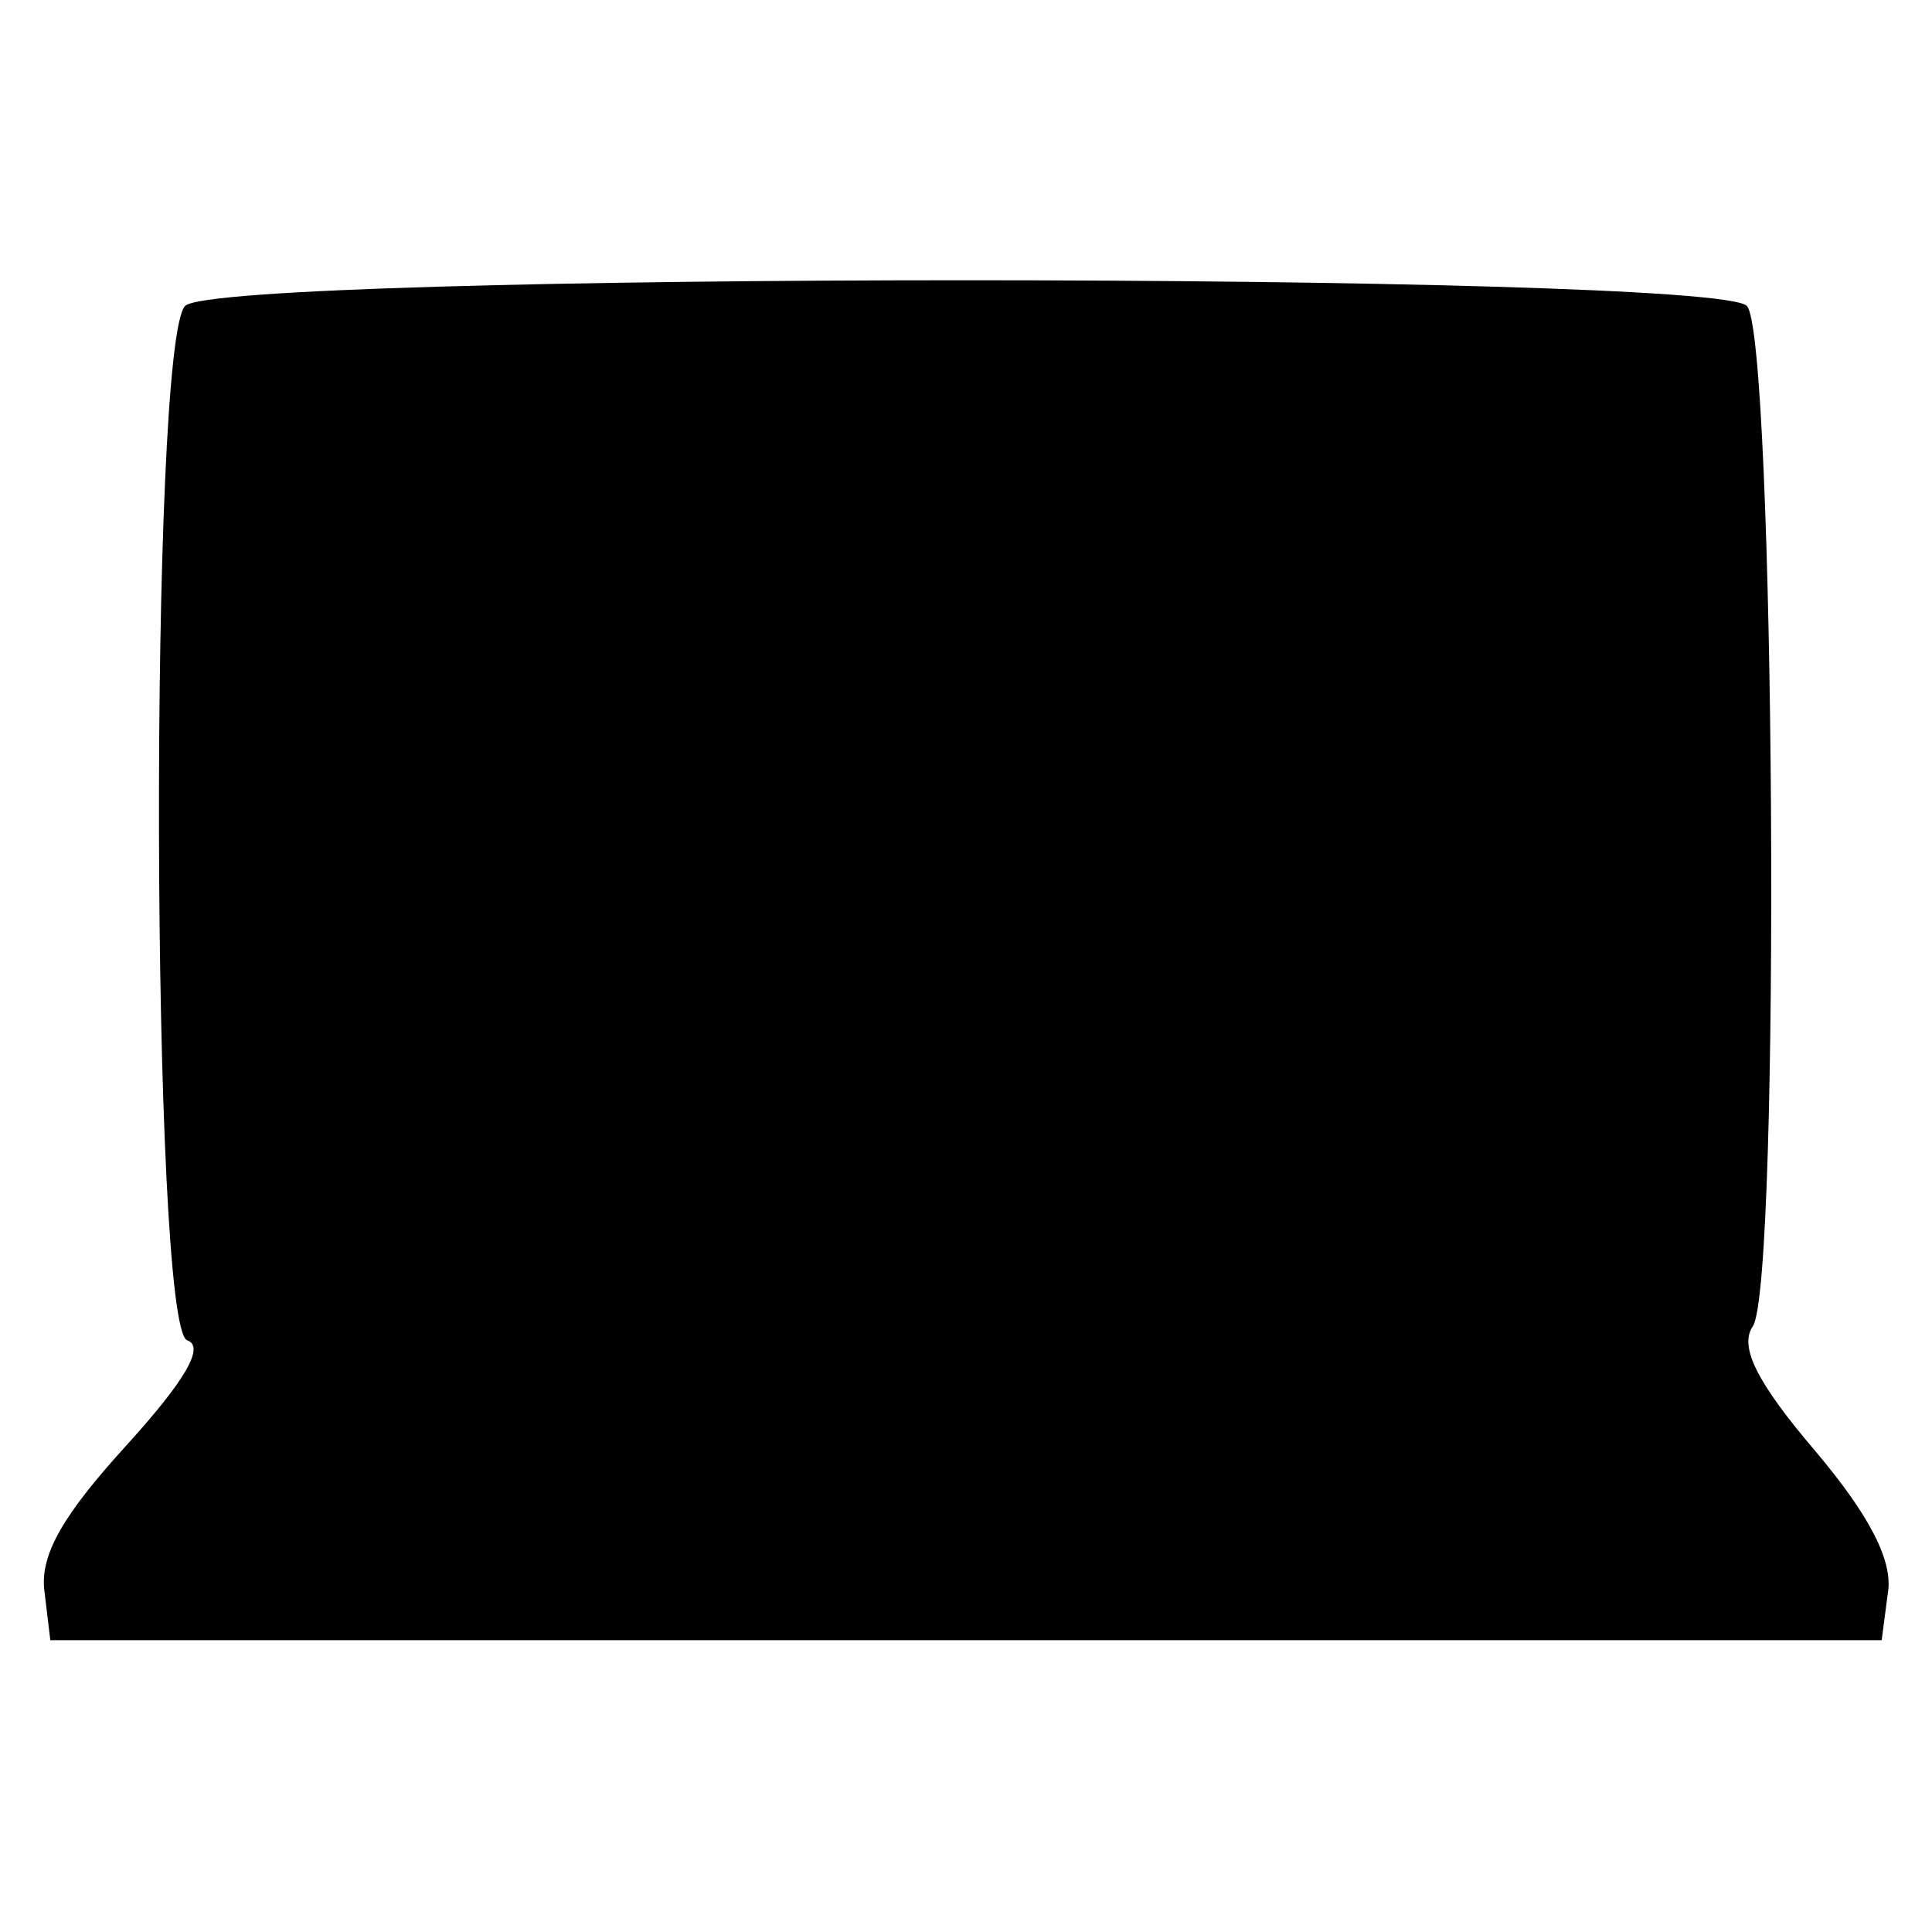 <?xml version="1.0" standalone="no"?>
<!DOCTYPE svg PUBLIC "-//W3C//DTD SVG 20010904//EN"
 "http://www.w3.org/TR/2001/REC-SVG-20010904/DTD/svg10.dtd">
<svg version="1.0" xmlns="http://www.w3.org/2000/svg"
 width="96pt" height="96pt" viewBox="0 0 96 96"
 preserveAspectRatio="xMidYMid meet">
<g transform="translate(0,96) scale(0.1,-0.1)"
fill="#000000" stroke="none">
<path d="M92 808 c-18 -18 -17 -507 1 -514 9 -3 -1 -20 -30 -52 -31 -34 -43
-54 -41 -72 l3 -25 455 0 455 0 3 23 c3 16 -9 39 -36 71 -29 34 -38 52 -31 62
14 22 11 493 -3 507 -17 17 -759 17 -776 0z"/>
</g>
</svg>
